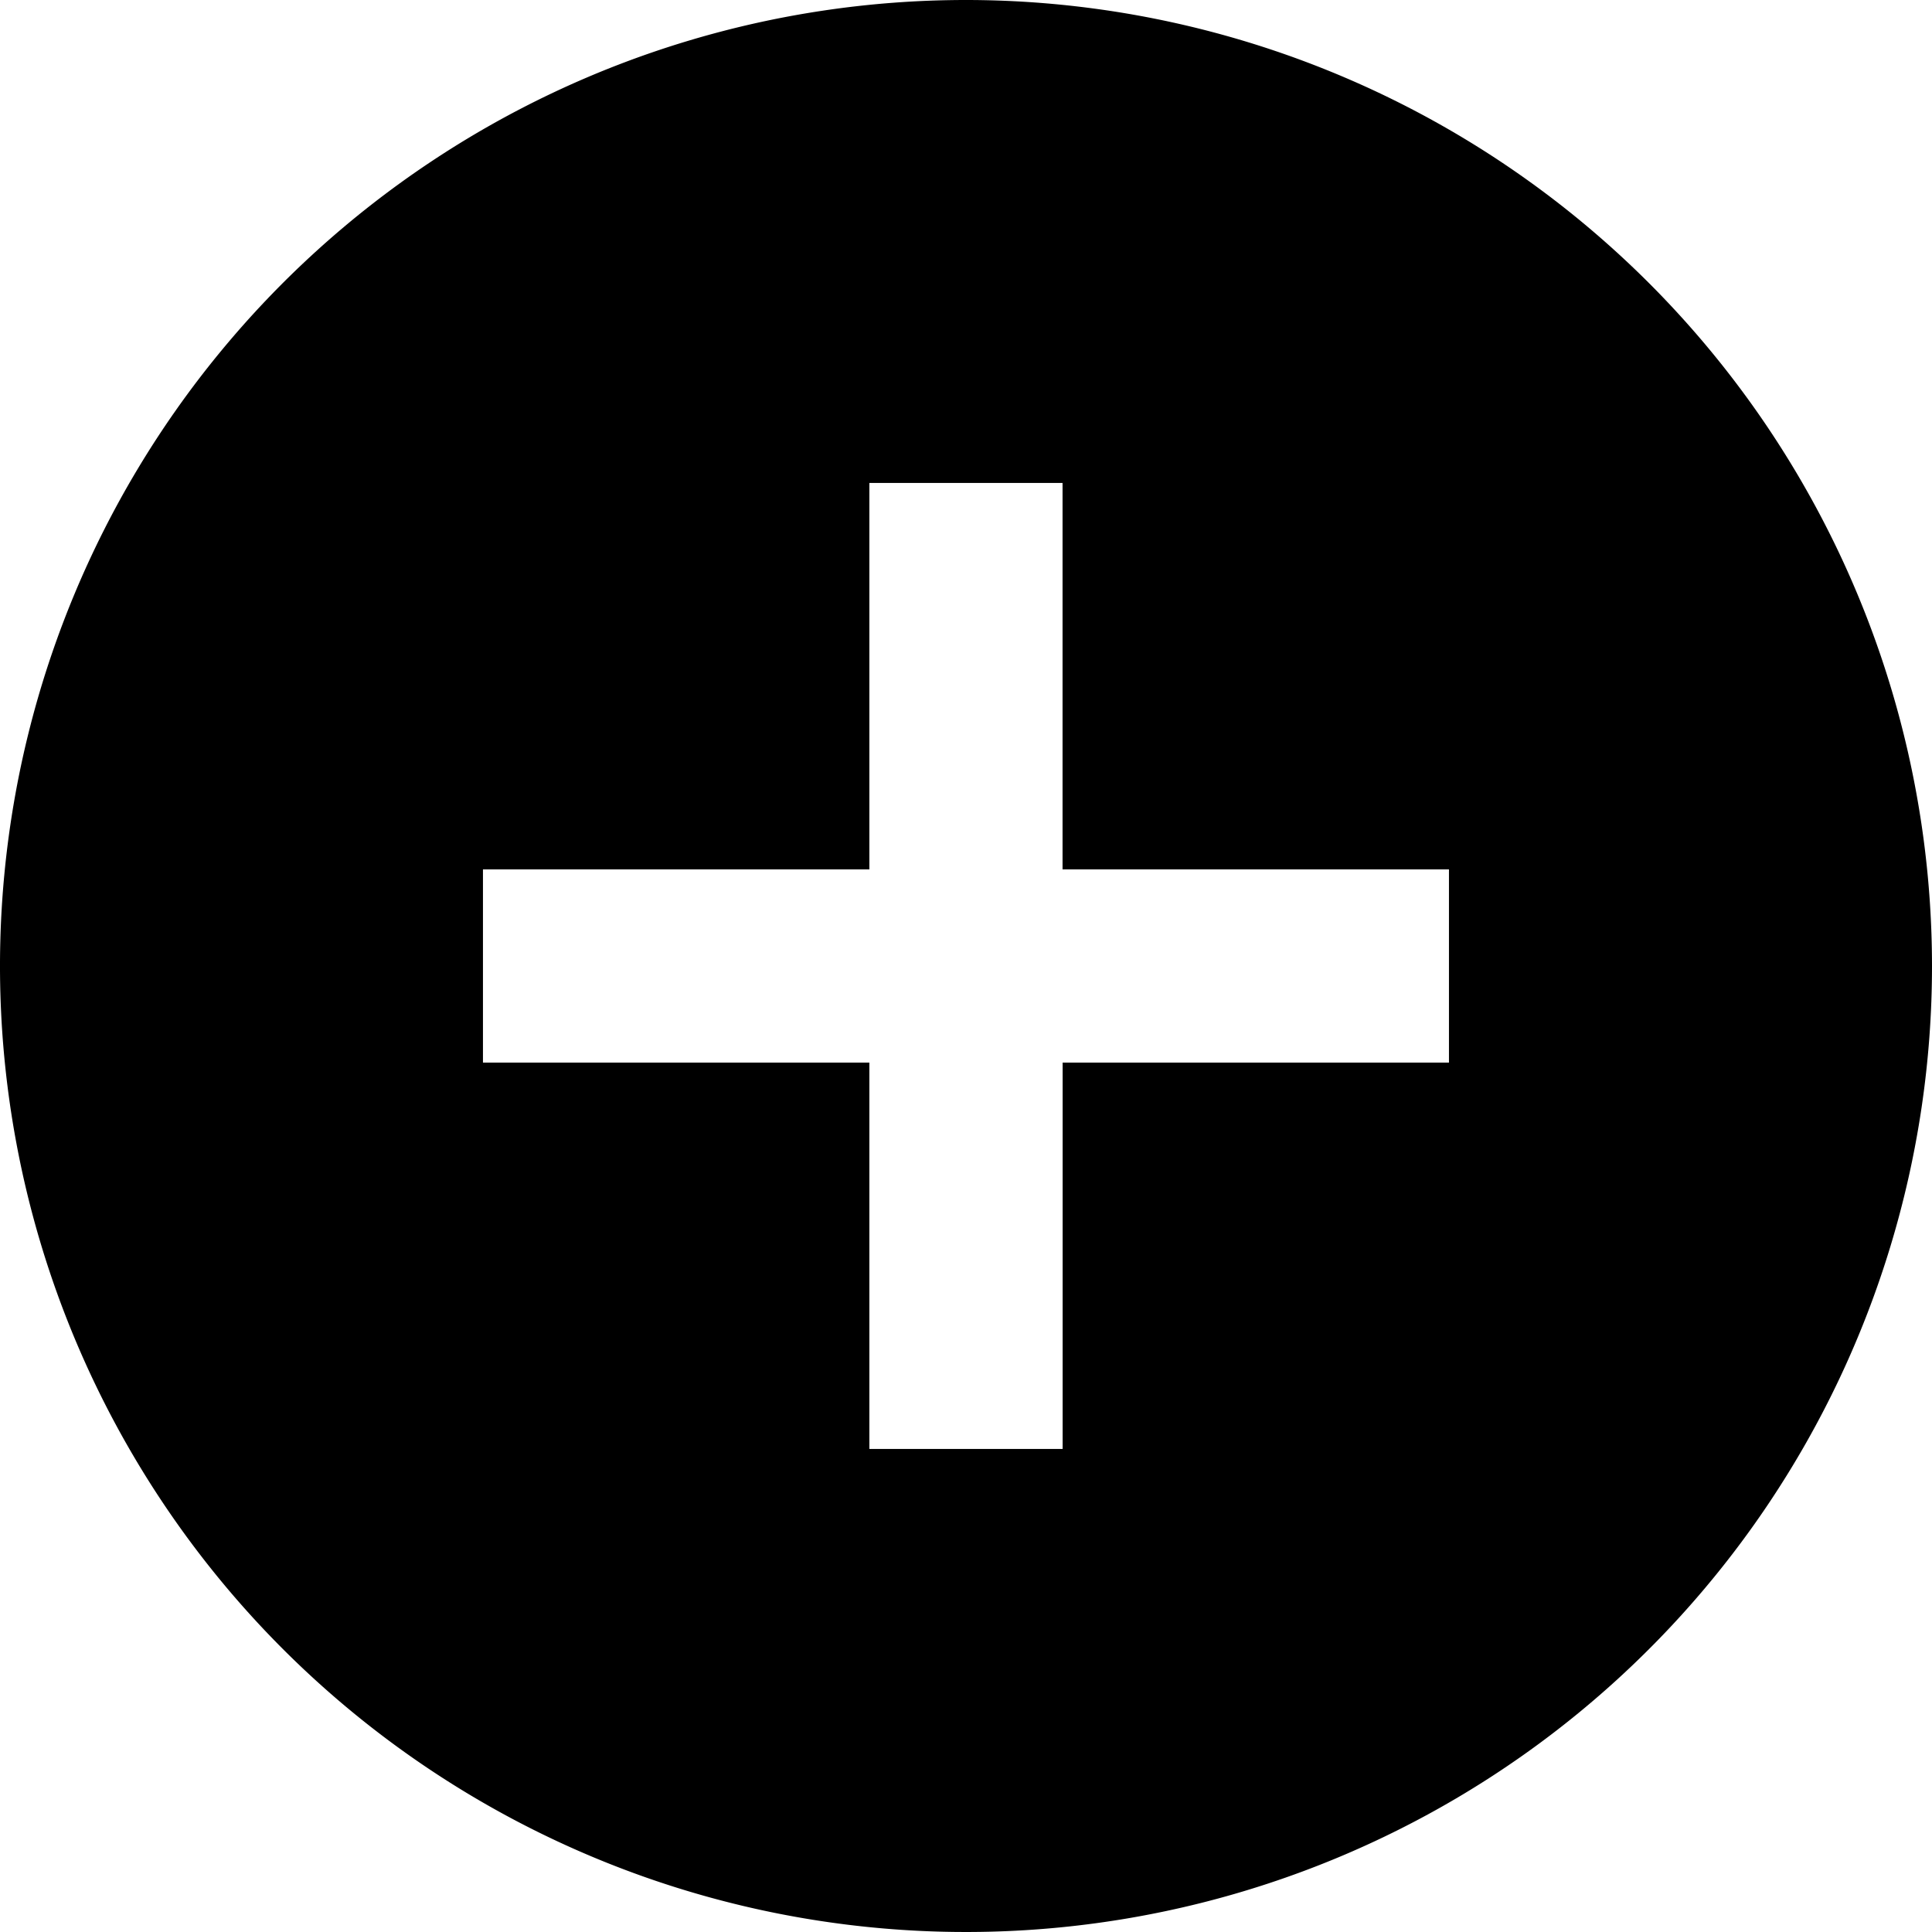 <svg xmlns="http://www.w3.org/2000/svg" width="25.534" height="25.534" viewBox="0 0 25.534 25.534">
  <path id="Icon_material-add-circle" data-name="Icon material-add-circle" d="M15.767,3A12.767,12.767,0,1,0,28.534,15.767,12.772,12.772,0,0,0,15.767,3ZM22.15,17.044H17.044V22.15H14.49V17.044H9.383V14.49H14.49V9.383h2.553V14.49H22.15Z" transform="translate(-3 -3)"/>
</svg>
